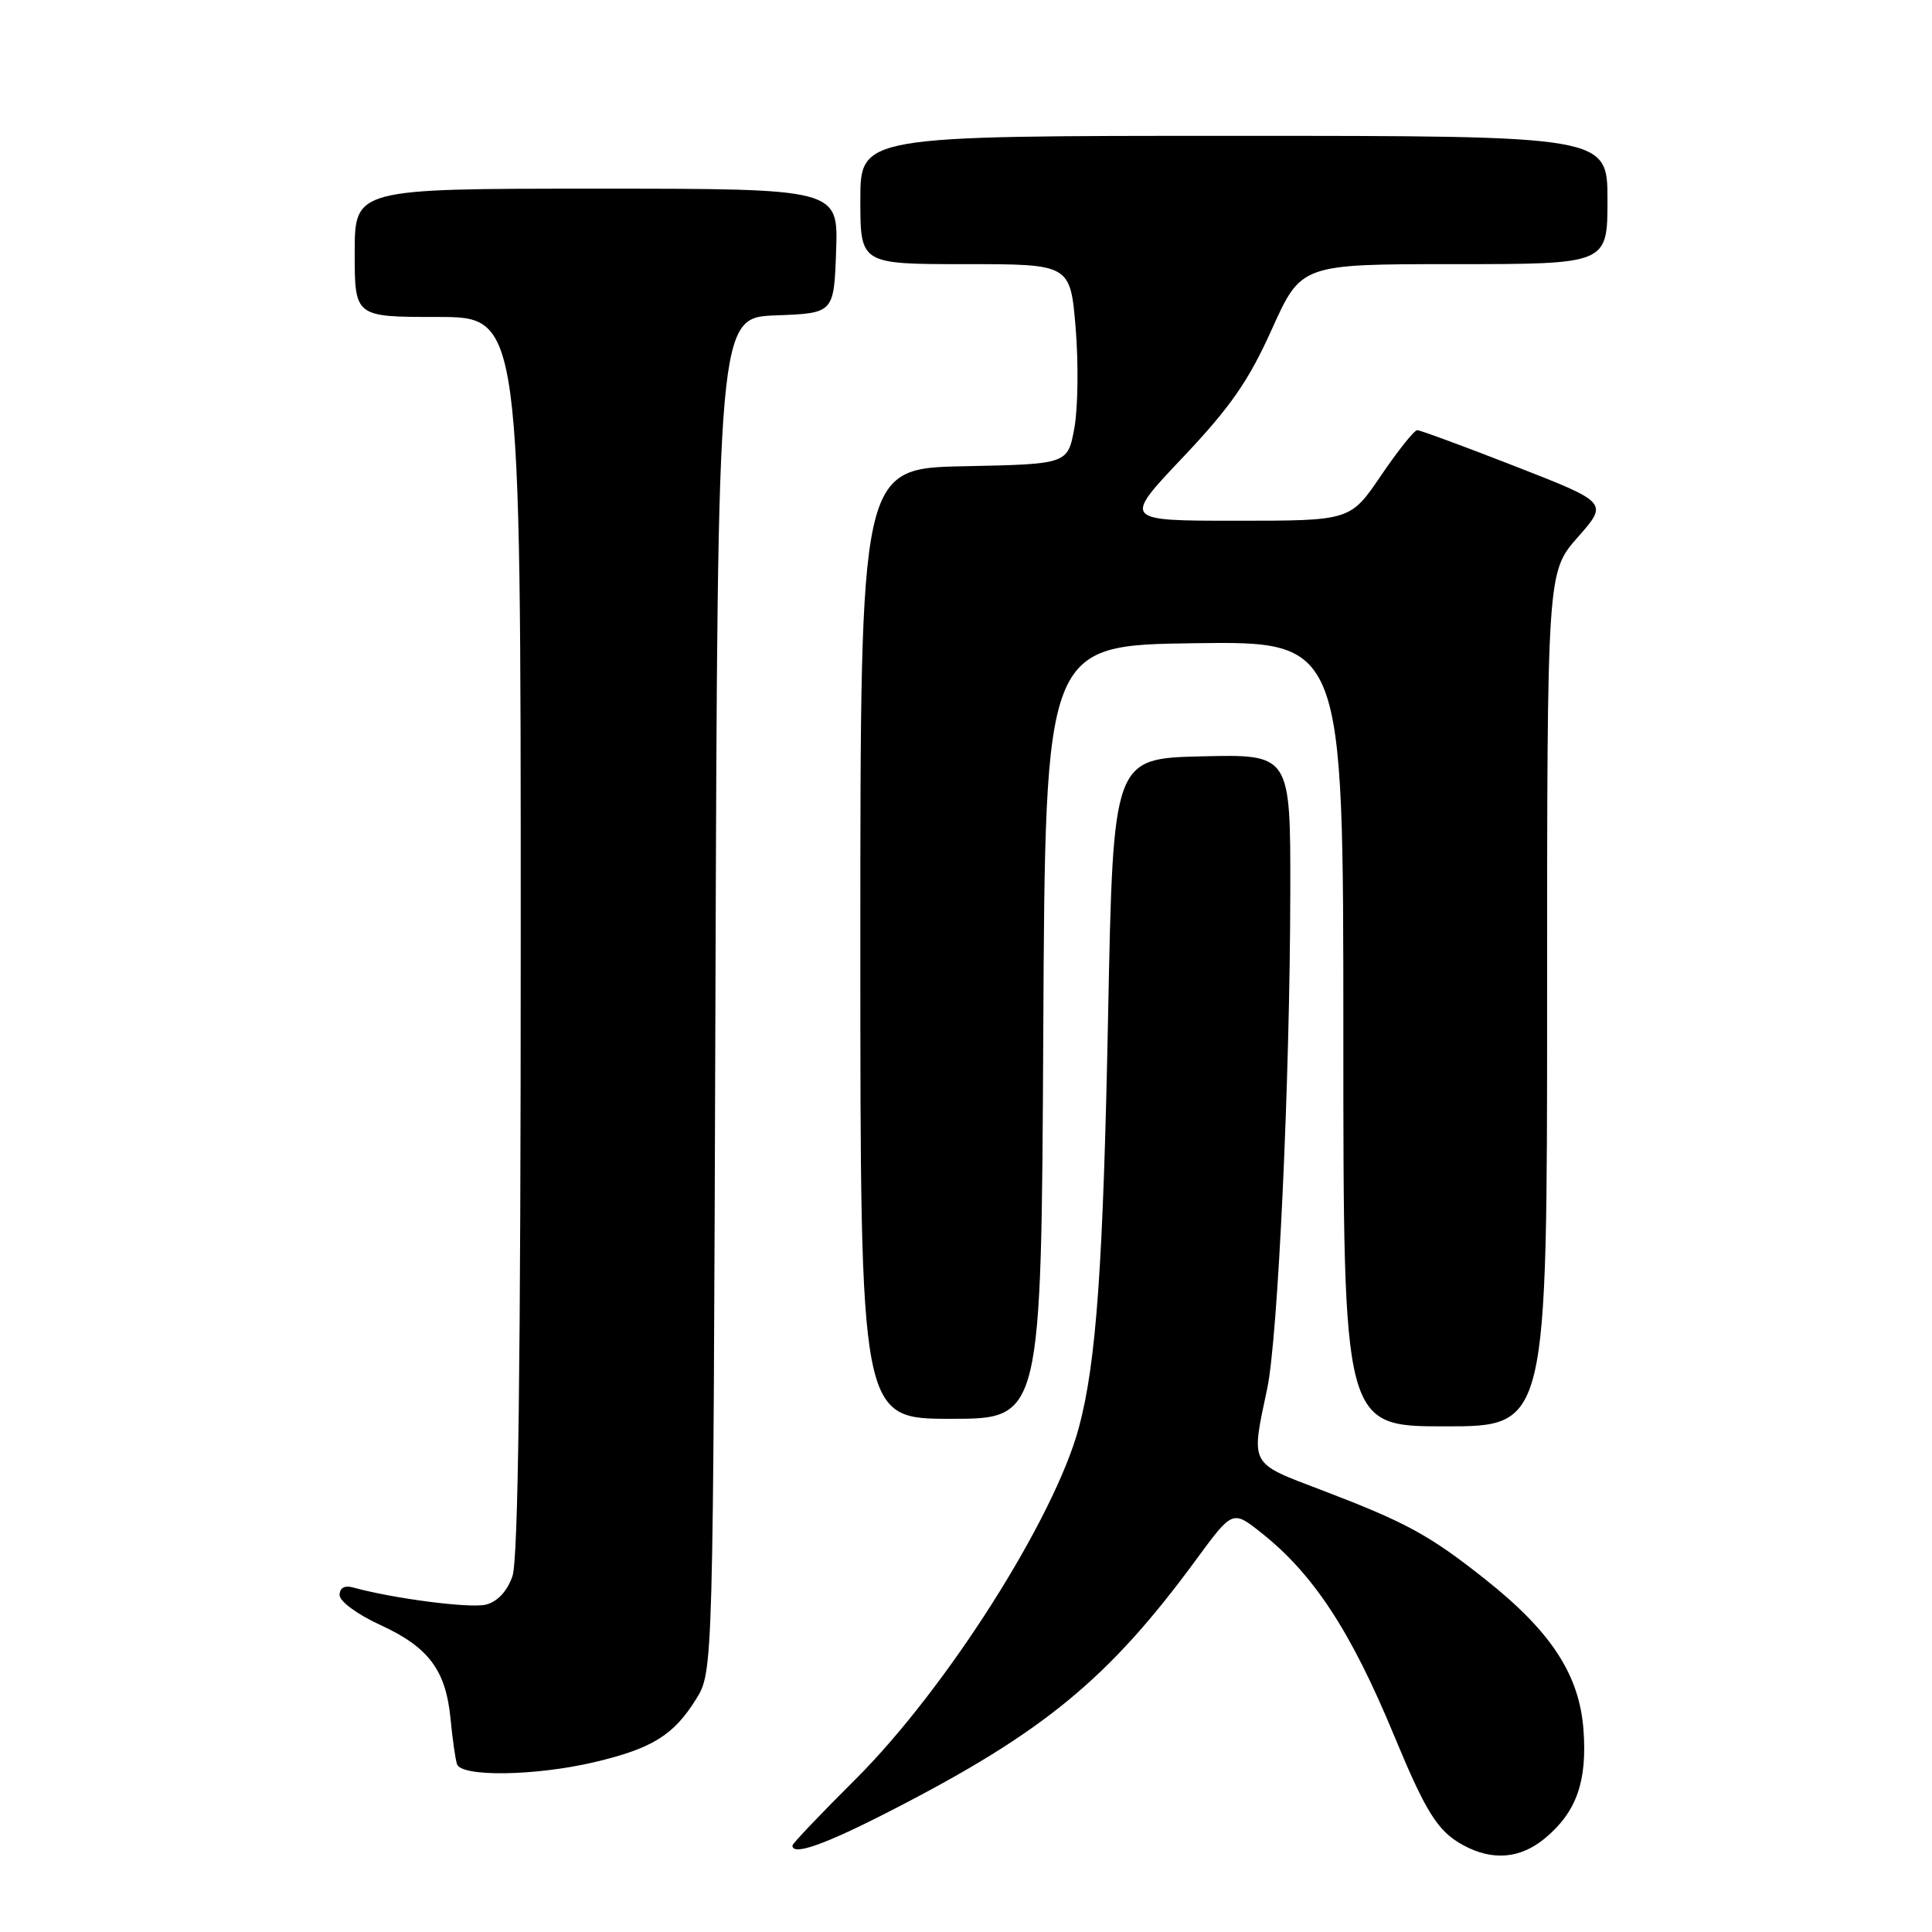 <?xml version="1.0" encoding="UTF-8" standalone="no"?>
<!DOCTYPE svg PUBLIC "-//W3C//DTD SVG 1.1//EN" "http://www.w3.org/Graphics/SVG/1.1/DTD/svg11.dtd" >
<svg xmlns="http://www.w3.org/2000/svg" xmlns:xlink="http://www.w3.org/1999/xlink" version="1.1" viewBox="0 0 256 256">
 <g >
 <path fill="currentColor"
d=" M 204.79 243.52 C 208.90 240.07 210.32 236.04 209.82 229.23 C 209.29 221.93 205.55 216.19 196.77 209.24 C 189.35 203.36 186.30 201.71 175.00 197.40 C 165.49 193.78 165.74 194.25 167.91 184.00 C 169.34 177.29 170.93 143.04 170.97 118.22 C 171.00 99.94 171.00 99.94 159.25 100.22 C 147.50 100.50 147.50 100.50 146.83 134.50 C 146.18 167.70 145.27 180.56 142.95 189.18 C 139.70 201.24 125.37 223.80 113.33 235.79 C 108.75 240.35 105.00 244.29 105.00 244.54 C 105.00 245.95 109.28 244.43 118.15 239.87 C 138.31 229.52 146.91 222.44 158.48 206.68 C 163.32 200.09 163.32 200.09 167.11 203.09 C 174.04 208.57 179.00 216.14 184.70 229.91 C 188.96 240.20 190.51 242.66 193.89 244.50 C 197.80 246.62 201.50 246.29 204.79 243.52 Z  M 78.78 233.49 C 86.40 231.69 89.27 229.92 92.23 225.15 C 94.50 221.50 94.50 221.50 94.80 131.79 C 95.10 42.08 95.10 42.08 102.80 41.79 C 110.50 41.50 110.50 41.50 110.79 33.25 C 111.08 25.00 111.08 25.00 79.04 25.00 C 47.00 25.00 47.00 25.00 47.00 33.50 C 47.00 42.00 47.00 42.00 58.00 42.00 C 69.00 42.00 69.00 42.00 69.00 123.85 C 69.00 180.80 68.67 206.66 67.90 208.86 C 67.20 210.86 65.92 212.23 64.39 212.62 C 62.31 213.14 52.20 211.84 46.75 210.34 C 45.65 210.04 45.00 210.42 45.00 211.36 C 45.00 212.20 47.38 213.94 50.42 215.33 C 56.80 218.26 59.08 221.31 59.70 227.76 C 59.95 230.37 60.33 233.06 60.55 233.75 C 61.09 235.48 70.93 235.34 78.78 233.49 Z  M 205.00 132.40 C 205.00 75.81 205.00 75.81 209.05 71.20 C 213.11 66.60 213.11 66.60 200.80 61.80 C 194.04 59.16 188.18 57.00 187.79 57.00 C 187.40 57.00 185.24 59.70 183.00 63.00 C 178.93 69.00 178.93 69.00 163.85 69.00 C 148.78 69.00 148.78 69.00 156.72 60.62 C 163.05 53.93 165.44 50.49 168.53 43.62 C 172.42 35.00 172.42 35.00 192.71 35.00 C 213.00 35.00 213.00 35.00 213.00 26.50 C 213.00 18.00 213.00 18.00 163.50 18.00 C 114.00 18.00 114.00 18.00 114.00 26.50 C 114.00 35.00 114.00 35.00 127.91 35.00 C 141.82 35.00 141.82 35.00 142.53 43.46 C 142.91 48.12 142.84 54.08 142.36 56.71 C 141.48 61.50 141.48 61.50 127.74 61.78 C 114.00 62.06 114.00 62.06 114.00 125.03 C 114.00 188.00 114.00 188.00 125.99 188.00 C 137.98 188.00 137.98 188.00 138.24 136.75 C 138.50 85.50 138.50 85.50 158.25 85.23 C 178.00 84.96 178.00 84.96 178.00 136.98 C 178.00 189.00 178.00 189.00 191.50 189.00 C 205.00 189.00 205.00 189.00 205.00 132.40 Z "/>
</g>
</svg>